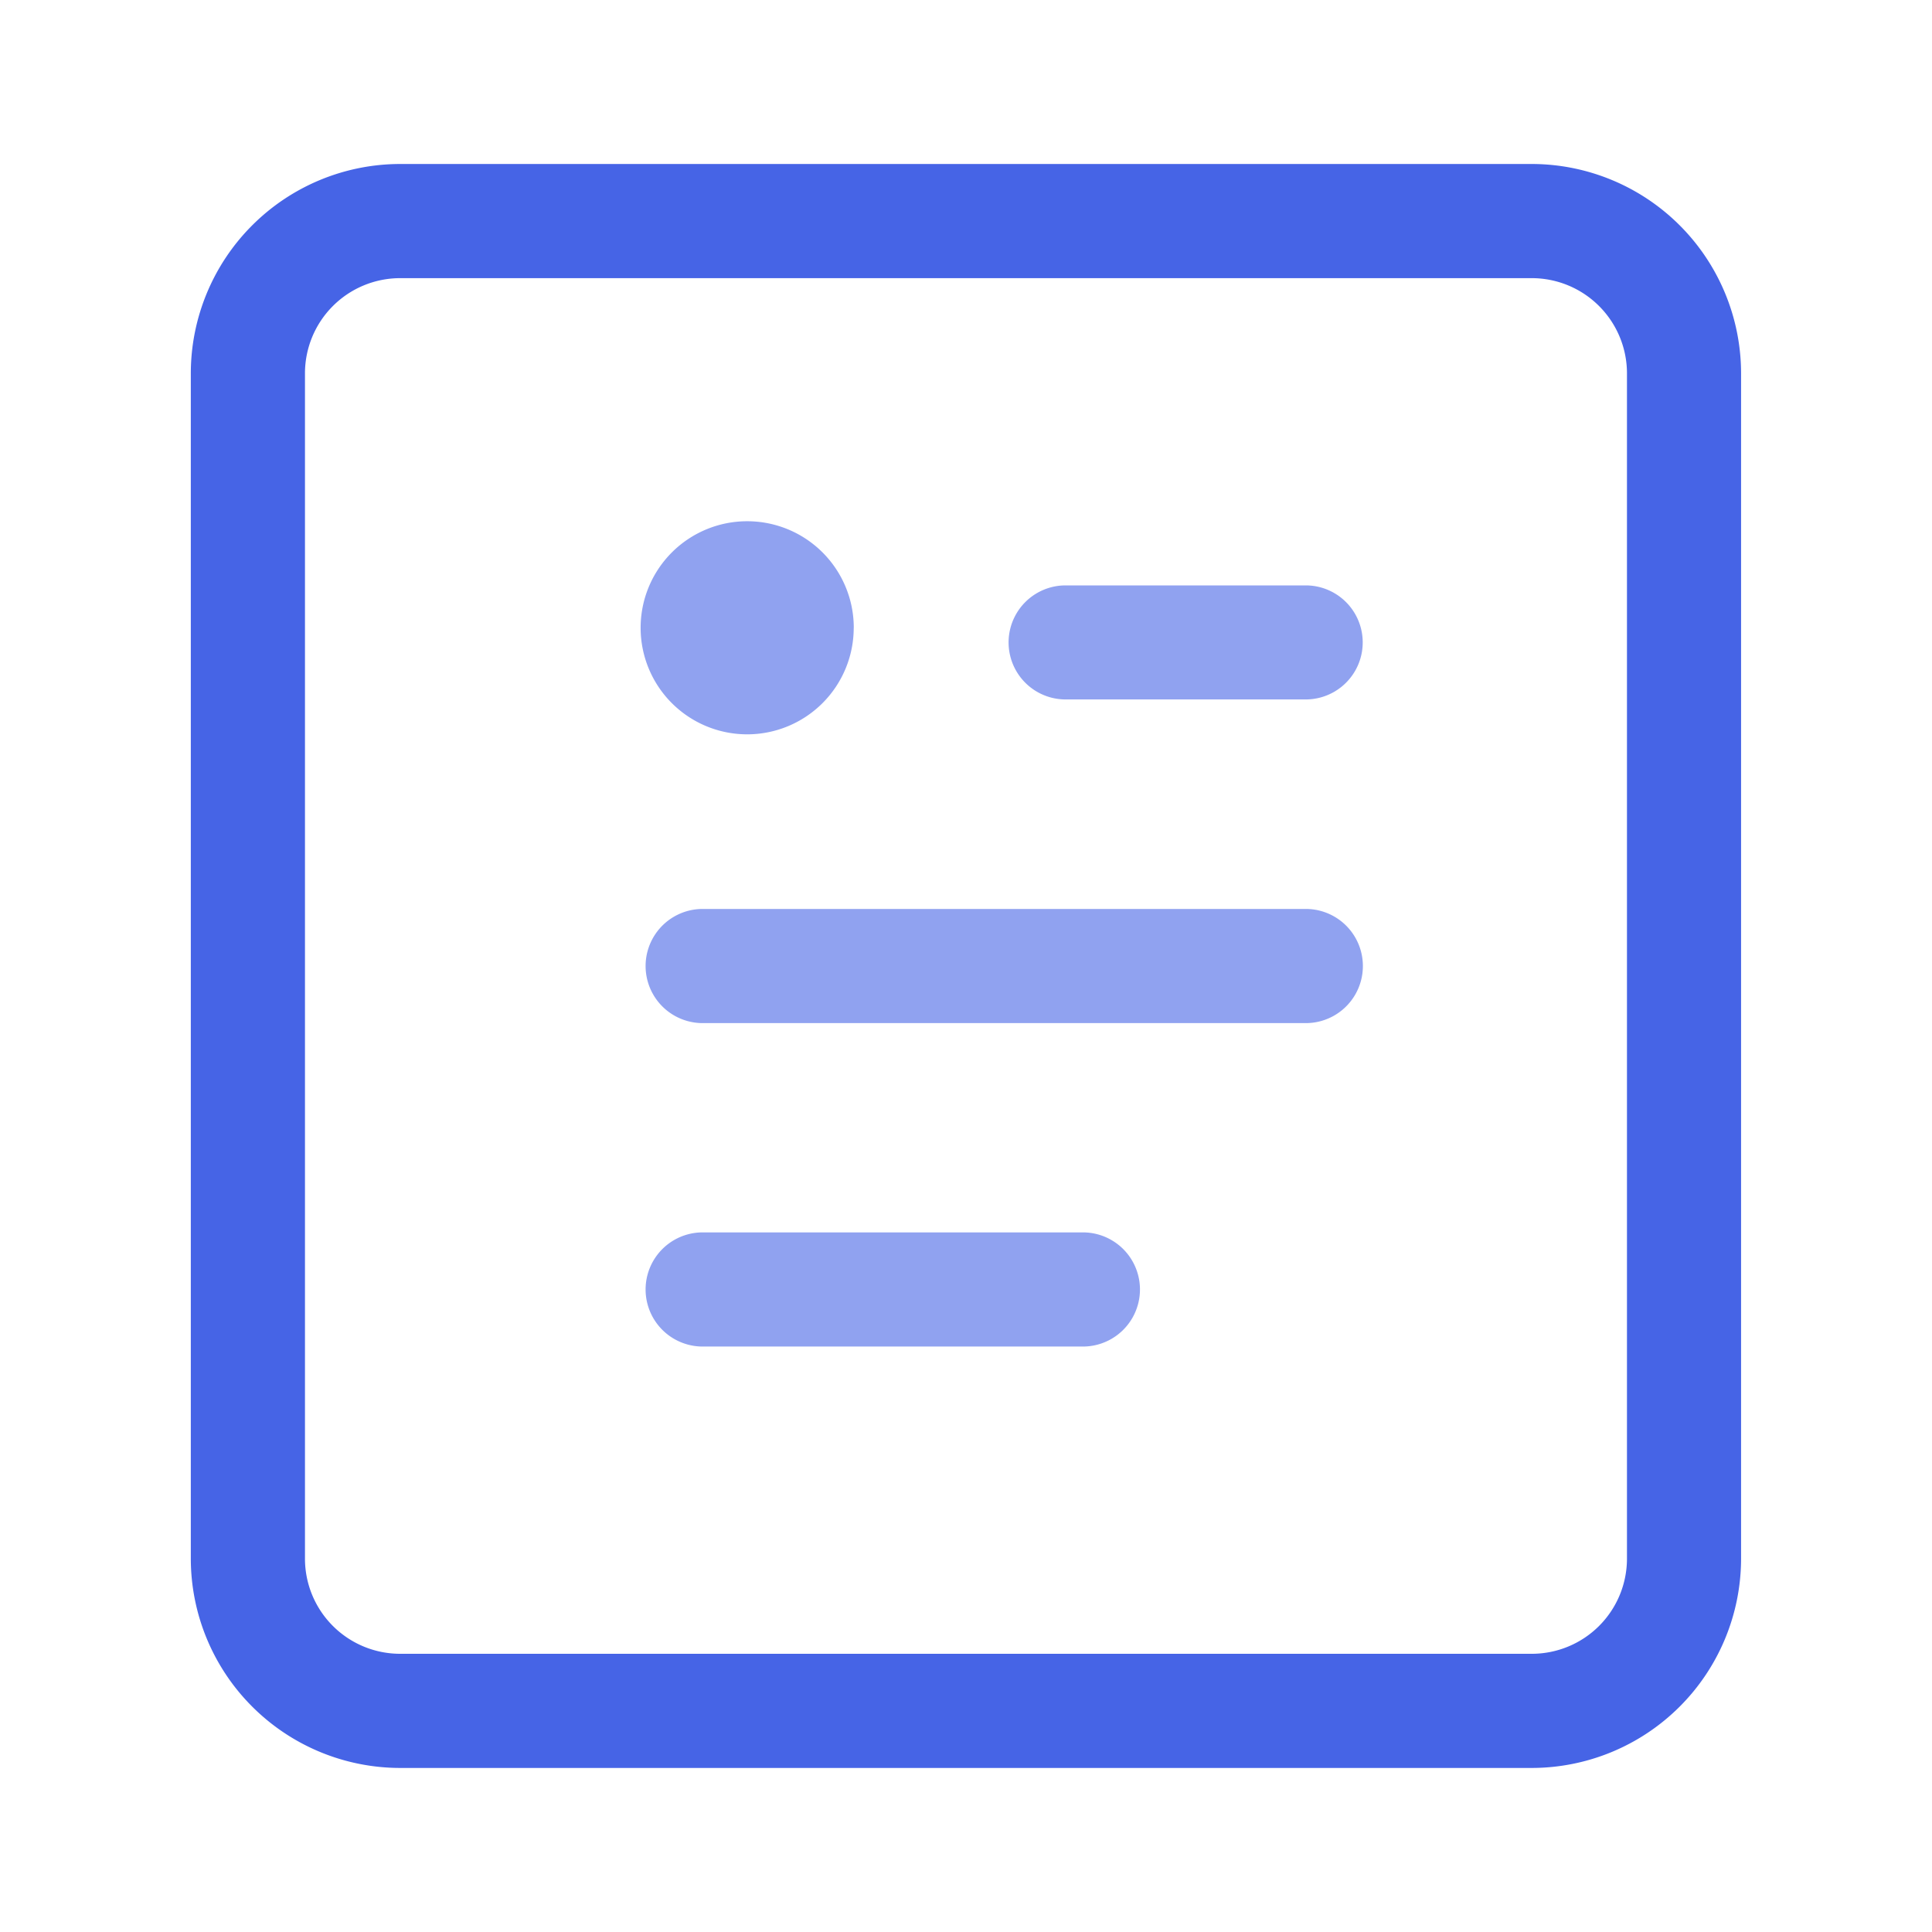 <svg xmlns="http://www.w3.org/2000/svg" width="34" height="34" viewBox="0 0 34 34">
    <g data-name="그룹 119" style="isolation:isolate">
        <path data-name="사각형 5372" style="fill:transparent" d="M0 0h34v34H0z"/>
        <path data-name="패스 187" d="M23.6 28.227H3.682A3.687 3.687 0 0 1 0 24.544V3.682A3.687 3.687 0 0 1 3.682 0H23.6a3.687 3.687 0 0 1 3.682 3.682v20.862a3.687 3.687 0 0 1-3.682 3.683M3.682 2.009a1.676 1.676 0 0 0-1.673 1.673v20.862a1.675 1.675 0 0 0 1.674 1.674H23.6a1.675 1.675 0 0 0 1.674-1.674V3.682A1.676 1.676 0 0 0 23.6 2.009z" transform="translate(3.358 2.886)" style="fill:#4664e6"/>
        <path data-name="패스 188" d="M22.5 13.083a1 1 0 1 1 0-2.007h4.225a1 1 0 1 1 0 2.007z" transform="translate(-3.747 -.774)" style="opacity:.6;fill:#4664e6"/>
        <path data-name="패스 189" d="M12.958 21.589a1 1 0 0 1 0-2.009h10.614a1 1 0 0 1 0 2.009z" transform="translate(-.592 -3.584)" style="opacity:.6;fill:#4664e6"/>
        <path data-name="패스 190" d="M12.958 30.091a1 1 0 0 1 0-2.009h6.691a1 1 0 1 1 0 2.009z" transform="translate(-.592 -6.394)" style="opacity:.6;fill:#4664e6"/>
        <path data-name="패스 191" d="M15.574 11.265A1.875 1.875 0 1 1 13.7 9.39a1.875 1.875 0 0 1 1.875 1.875" transform="translate(-.55 -.217)" style="opacity:.6;fill:#4664e6"/>
    </g>
</svg>
